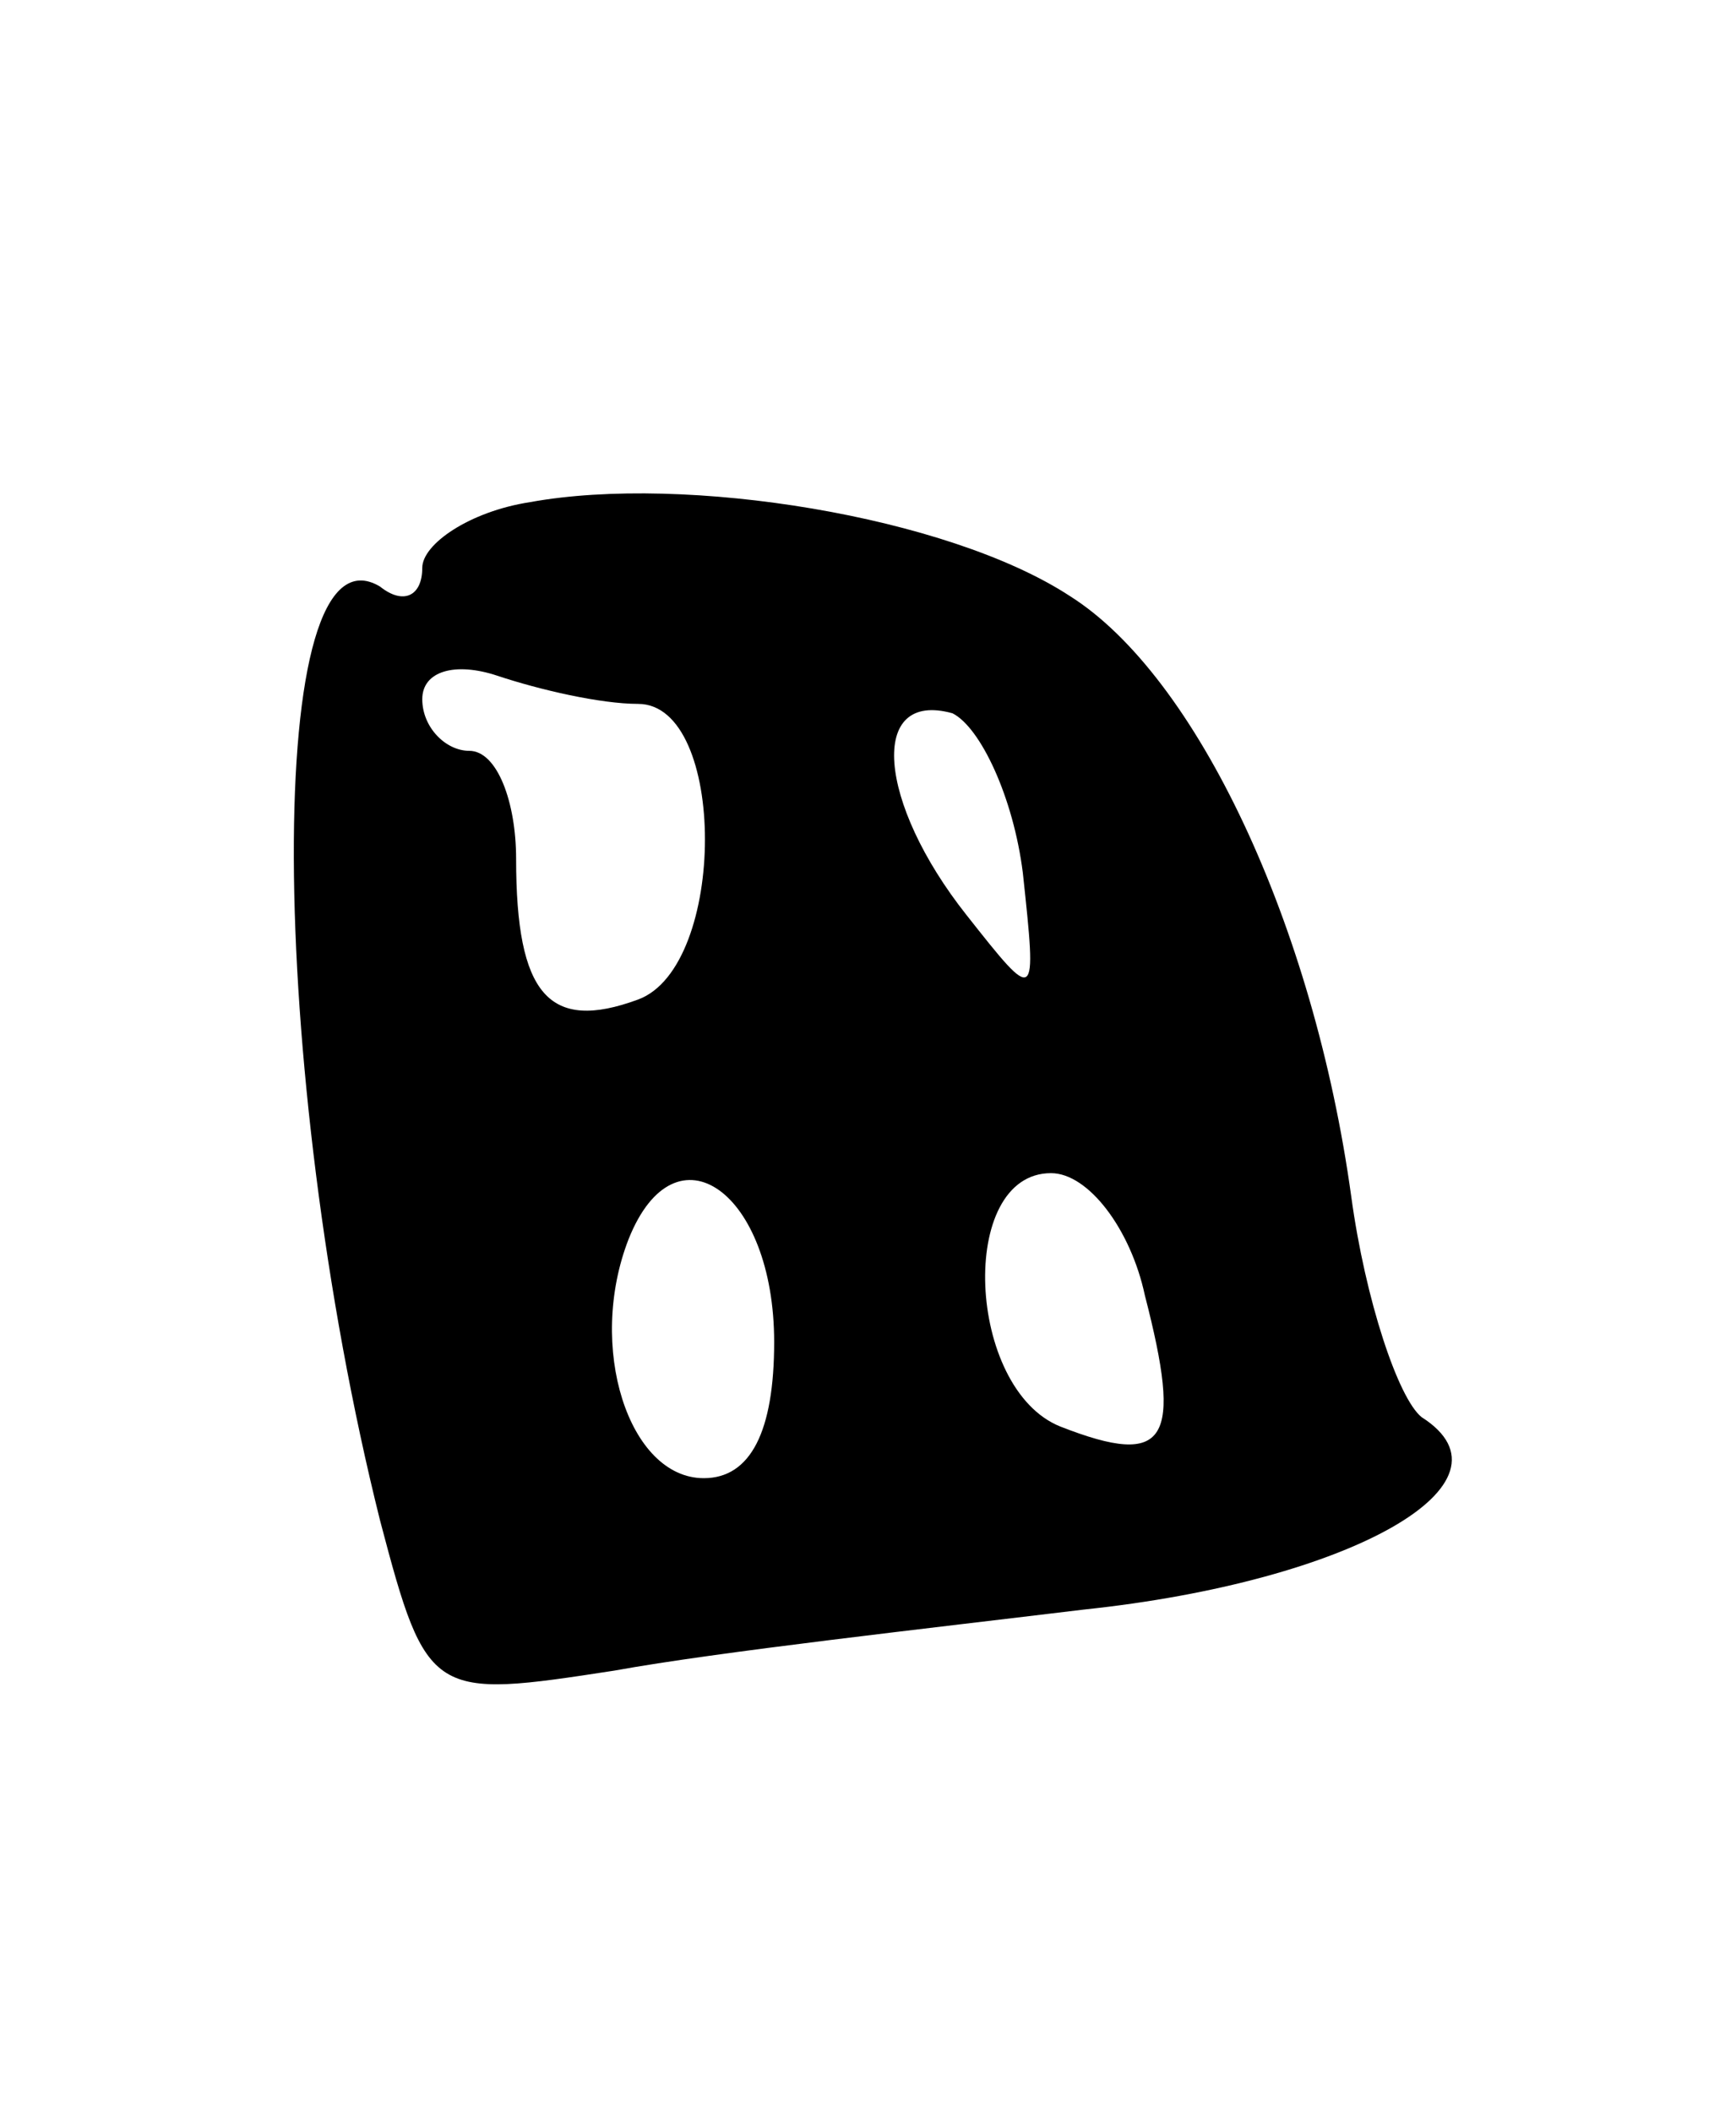 <svg version="1.0" xmlns="http://www.w3.org/2000/svg"
 width="37pt" height="45pt" viewBox="0 0 37 45"
 preserveAspectRatio="xMidYMid meet">
<g transform="translate(0,45) scale(0.1,-0.1)"
fill="#000000" stroke="none">
<path d="M113 343 c-13 -2 -23 -9 -23 -14 0 -6 -4 -8 -9 -4 -25 15 -24 -103 0
-199 10 -38 11 -38 50 -32 22 4 67 9 100 13 57 6 94 27 72 41 -5 4 -12 25 -15
47 -8 58 -33 111 -60 128 -26 17 -82 26 -115 20z m23 -43 c19 0 19 -56 0 -63
-19 -7 -26 1 -26 30 0 12 -4 23 -10 23 -5 0 -10 5 -10 11 0 6 7 8 16 5 9 -3
22 -6 30 -6z m82 -36 c3 -28 3 -28 -12 -9 -19 24 -21 48 -3 43 6 -3 13 -18 15
-34z m-53 -100 c0 -19 -5 -29 -15 -29 -16 0 -25 28 -16 51 10 25 31 10 31 -22z
m79 10 c8 -31 5 -37 -18 -28 -20 8 -22 54 -2 54 8 0 17 -12 20 -26z"/>
</g>
</svg>
